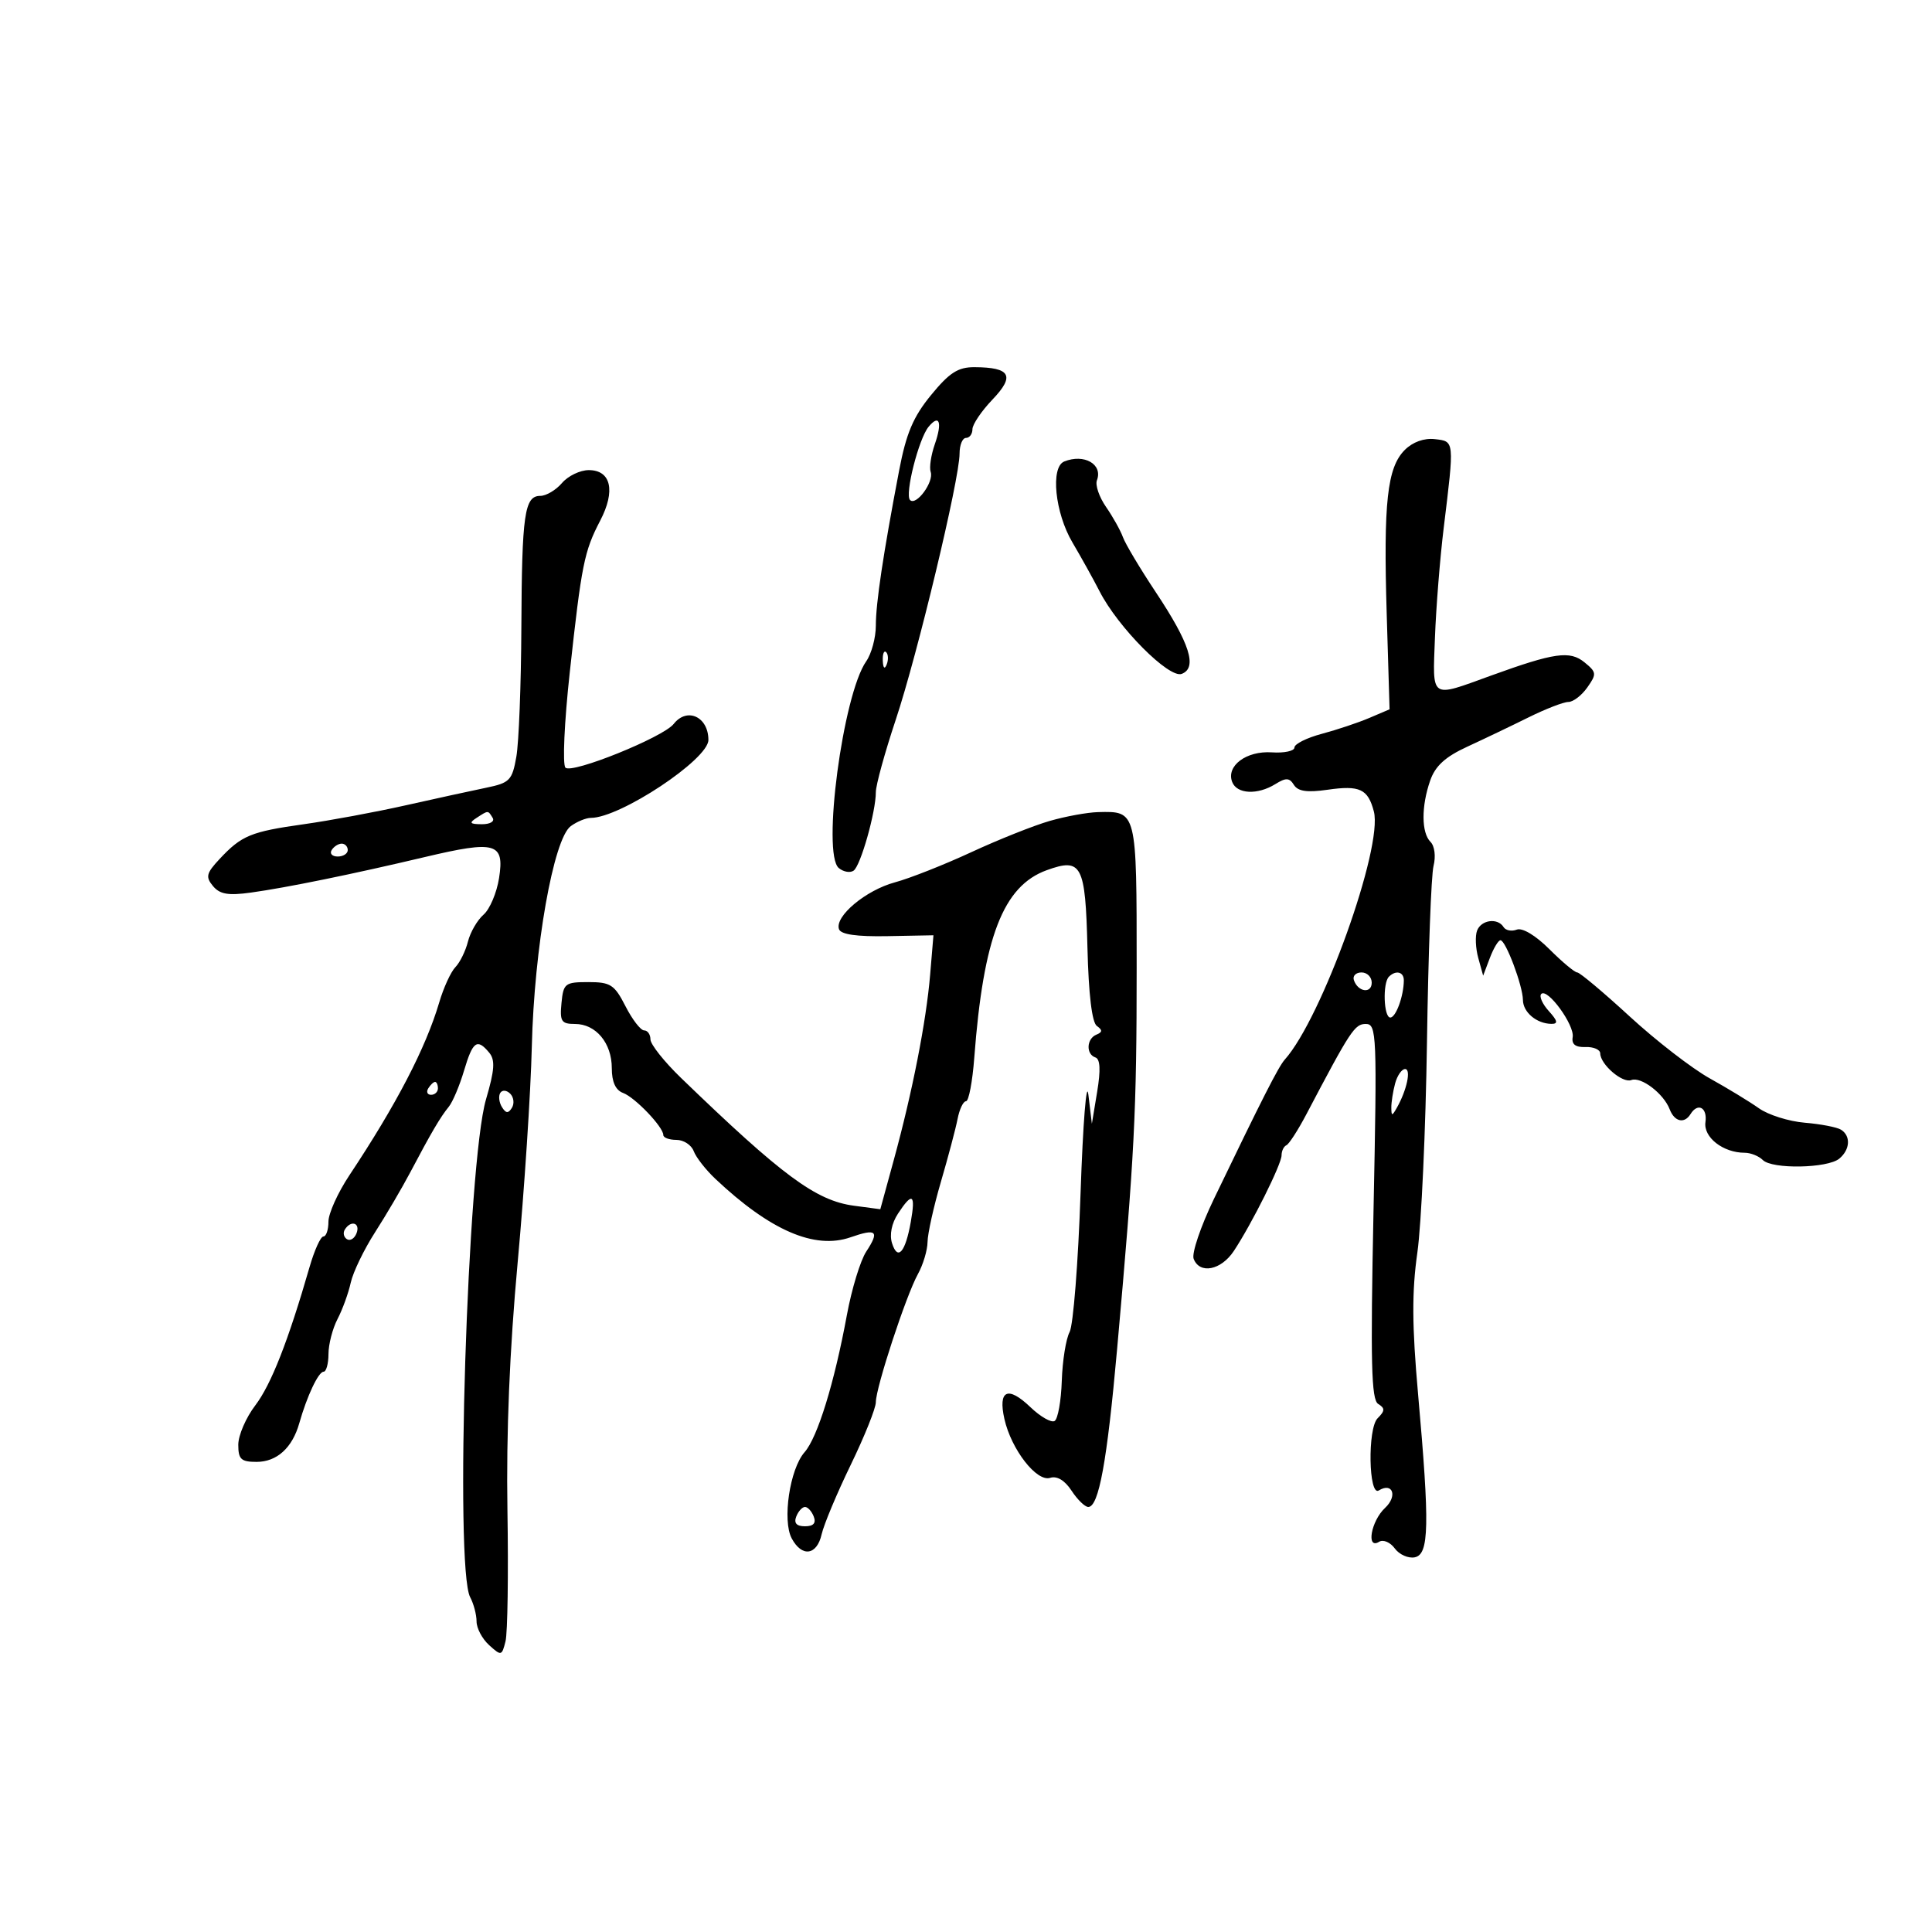 <svg xmlns="http://www.w3.org/2000/svg" width="300" height="300" viewBox="0 0 300 300" version="1.1">
	<path d="M 144.578 61.339 C 141.796 64.734, 140.715 67.293, 139.610 73.089 C 137.131 86.103, 136 93.638, 136 97.143 C 136 99.019, 135.325 101.519, 134.500 102.696 C 130.881 107.864, 127.601 132.594, 130.244 134.788 C 130.972 135.391, 132.009 135.574, 132.550 135.193 C 133.640 134.424, 136 126.085, 136 123.001 C 136 121.917, 137.391 116.861, 139.090 111.765 C 142.454 101.681, 149 74.387, 149 70.448 C 149 69.102, 149.450 68, 150 68 C 150.550 68, 151 67.392, 151 66.648 C 151 65.905, 152.404 63.827, 154.120 62.032 C 157.641 58.347, 156.912 57.042, 151.317 57.015 C 148.766 57.003, 147.428 57.861, 144.578 61.339 M 144.195 66.265 C 142.657 68.119, 140.459 76.792, 141.312 77.645 C 142.272 78.605, 145.053 74.812, 144.514 73.278 C 144.278 72.606, 144.567 70.671, 145.158 68.977 C 146.347 65.566, 145.876 64.239, 144.195 66.265 M 218.133 69.867 C 215.403 72.597, 214.807 78.008, 215.327 95.321 L 215.772 110.141 212.636 111.478 C 210.911 112.213, 207.588 113.325, 205.250 113.948 C 202.912 114.571, 201 115.526, 201 116.071 C 201 116.617, 199.421 116.956, 197.491 116.826 C 193.535 116.560, 190.372 118.921, 191.332 121.422 C 192.059 123.316, 195.265 123.473, 198.044 121.750 C 199.685 120.733, 200.221 120.757, 200.920 121.880 C 201.544 122.882, 202.972 123.088, 206.139 122.632 C 211.143 121.911, 212.415 122.507, 213.331 126 C 214.787 131.557, 205.262 158.094, 199.500 164.533 C 198.523 165.625, 196.009 170.569, 188.475 186.216 C 186.432 190.460, 185.025 194.623, 185.349 195.466 C 186.282 197.899, 189.603 197.252, 191.590 194.250 C 194.388 190.023, 199 180.781, 199 179.400 C 199 178.722, 199.338 178.017, 199.750 177.833 C 200.162 177.650, 201.565 175.475, 202.866 173 C 209.713 159.980, 210.358 159, 212.078 159 C 213.776 159, 213.840 160.558, 213.277 188.093 C 212.796 211.618, 212.935 217.342, 214.003 218.002 C 215.088 218.672, 215.071 219.072, 213.910 220.233 C 212.335 221.808, 212.512 232.420, 214.096 231.440 C 216.252 230.108, 217.048 232.306, 215.075 234.144 C 212.887 236.183, 212.099 240.675, 214.152 239.406 C 214.785 239.015, 215.876 239.478, 216.576 240.435 C 217.276 241.392, 218.670 242.015, 219.674 241.819 C 221.921 241.379, 222.015 236.892, 220.200 216.500 C 219.250 205.825, 219.223 200.600, 220.087 194.500 C 220.710 190.100, 221.382 175.381, 221.580 161.792 C 221.779 148.203, 222.236 135.907, 222.597 134.469 C 222.972 132.974, 222.771 131.371, 222.127 130.727 C 220.703 129.303, 220.683 125.208, 222.080 121.200 C 222.868 118.938, 224.423 117.519, 227.830 115.950 C 230.399 114.767, 234.679 112.719, 237.342 111.399 C 240.006 110.080, 242.793 109, 243.536 109 C 244.279 109, 245.601 107.987, 246.474 106.750 C 247.951 104.657, 247.921 104.385, 246.046 102.852 C 243.771 100.992, 241.390 101.330, 231.500 104.915 C 221.978 108.368, 222.455 108.693, 222.818 99 C 222.993 94.325, 223.603 86.675, 224.175 82 C 225.845 68.342, 225.865 68.542, 222.811 68.189 C 221.135 67.996, 219.372 68.628, 218.133 69.867 M 165.250 71.662 C 163.092 72.533, 163.811 79.626, 166.523 84.223 C 167.910 86.575, 169.808 89.992, 170.740 91.816 C 173.603 97.422, 181.533 105.393, 183.496 104.640 C 185.964 103.693, 184.762 99.916, 179.453 91.930 C 177.038 88.296, 174.749 84.463, 174.368 83.412 C 173.987 82.360, 172.806 80.247, 171.744 78.715 C 170.682 77.182, 170.045 75.325, 170.328 74.586 C 171.284 72.098, 168.353 70.410, 165.250 71.662 M 87.268 75 C 86.326 76.100, 84.808 77, 83.894 77 C 81.442 77, 81.035 79.845, 80.956 97.500 C 80.917 106.300, 80.567 115.300, 80.179 117.500 C 79.529 121.182, 79.156 121.565, 75.486 122.321 C 73.294 122.772, 67.675 123.999, 63 125.048 C 58.325 126.098, 51.201 127.419, 47.170 127.986 C 38.941 129.142, 37.516 129.730, 34.103 133.379 C 32.034 135.591, 31.893 136.166, 33.070 137.584 C 34.131 138.863, 35.438 139.088, 38.967 138.599 C 44.532 137.828, 54.733 135.744, 66 133.075 C 76.982 130.474, 78.351 130.863, 77.495 136.340 C 77.137 138.628, 76.053 141.187, 75.086 142.027 C 74.120 142.867, 73.029 144.748, 72.663 146.207 C 72.297 147.666, 71.419 149.454, 70.712 150.180 C 70.006 150.906, 68.876 153.369, 68.203 155.654 C 66.116 162.728, 61.547 171.519, 54.250 182.501 C 52.462 185.191, 51 188.428, 51 189.696 C 51 190.963, 50.648 192, 50.218 192 C 49.788 192, 48.820 194.137, 48.067 196.750 C 44.767 208.198, 42.094 215.011, 39.638 218.230 C 38.187 220.132, 37 222.884, 37 224.344 C 37 226.596, 37.433 227, 39.845 227 C 42.986 227, 45.389 224.824, 46.471 221 C 47.664 216.784, 49.449 213, 50.244 213 C 50.660 213, 51.003 211.762, 51.006 210.250 C 51.010 208.738, 51.642 206.293, 52.412 204.817 C 53.182 203.342, 54.104 200.803, 54.462 199.175 C 54.819 197.547, 56.516 194.030, 58.232 191.358 C 59.948 188.686, 62.420 184.475, 63.726 182 C 66.952 175.885, 68.377 173.459, 69.686 171.857 C 70.295 171.110, 71.361 168.588, 72.055 166.250 C 73.414 161.673, 74.085 161.192, 75.962 163.454 C 76.913 164.600, 76.808 166.137, 75.468 170.704 C 72.580 180.547, 70.579 243.476, 73.010 248.018 C 73.554 249.036, 74 250.728, 74 251.779 C 74 252.830, 74.879 254.485, 75.953 255.457 C 77.834 257.160, 77.927 257.138, 78.497 254.862 C 78.822 253.563, 78.956 244.400, 78.794 234.500 C 78.599 222.541, 79.133 209.621, 80.385 196 C 81.422 184.725, 82.410 169.650, 82.581 162.500 C 82.947 147.206, 85.945 130.245, 88.628 128.283 C 89.593 127.577, 90.999 127, 91.753 127 C 96.295 127, 110 117.913, 110 114.902 C 110 111.297, 106.688 109.768, 104.610 112.413 C 102.986 114.481, 88.807 120.207, 87.802 119.202 C 87.329 118.729, 87.627 112.132, 88.470 104.423 C 90.312 87.590, 90.706 85.626, 93.206 80.830 C 95.613 76.212, 94.881 73, 91.423 73 C 90.080 73, 88.210 73.900, 87.268 75 M 137.079 102.583 C 137.127 103.748, 137.364 103.985, 137.683 103.188 C 137.972 102.466, 137.936 101.603, 137.604 101.271 C 137.272 100.939, 137.036 101.529, 137.079 102.583 M 74 127 C 72.793 127.780, 72.951 127.972, 74.809 127.985 C 76.097 127.993, 76.845 127.558, 76.500 127 C 75.757 125.798, 75.861 125.798, 74 127 M 163 127.474 C 160.525 128.186, 155.045 130.370, 150.821 132.327 C 146.598 134.283, 141.259 136.392, 138.956 137.012 C 134.445 138.227, 129.587 142.294, 130.277 144.278 C 130.565 145.104, 133.009 145.456, 137.824 145.365 L 144.945 145.230 144.431 151.365 C 143.821 158.640, 141.673 169.582, 138.784 180.134 L 136.694 187.769 132.597 187.223 C 126.701 186.438, 121.486 182.583, 105.750 167.381 C 103.138 164.858, 101 162.164, 101 161.396 C 101 160.628, 100.559 160, 100.020 160 C 99.482 160, 98.180 158.313, 97.127 156.250 C 95.415 152.896, 94.807 152.500, 91.357 152.500 C 87.736 152.500, 87.481 152.699, 87.187 155.750 C 86.911 158.604, 87.167 159, 89.282 159 C 92.530 159, 95 161.963, 95 165.860 C 95 167.996, 95.583 169.279, 96.750 169.712 C 98.610 170.403, 102.997 174.992, 102.999 176.250 C 102.999 176.662, 103.914 177, 105.031 177 C 106.149 177, 107.359 177.787, 107.720 178.750 C 108.081 179.713, 109.590 181.644, 111.073 183.043 C 119.584 191.072, 126.504 194.066, 132.069 192.126 C 136.124 190.712, 136.604 191.149, 134.508 194.348 C 133.599 195.734, 132.249 200.161, 131.507 204.184 C 129.558 214.752, 126.951 223.202, 124.930 225.500 C 122.638 228.105, 121.449 236.102, 122.939 238.886 C 124.520 241.839, 126.844 241.521, 127.582 238.250 C 127.923 236.738, 129.956 231.883, 132.101 227.463 C 134.245 223.042, 136 218.664, 136 217.734 C 136 215.453, 140.693 201.158, 142.529 197.846 C 143.338 196.386, 144.013 194.136, 144.029 192.846 C 144.045 191.556, 144.980 187.350, 146.107 183.500 C 147.234 179.650, 148.397 175.262, 148.692 173.750 C 148.986 172.238, 149.575 171, 150.001 171 C 150.426 171, 151.004 167.963, 151.284 164.250 C 152.698 145.514, 155.769 137.570, 162.544 135.120 C 167.968 133.159, 168.540 134.251, 168.859 147.182 C 169.038 154.421, 169.561 158.769, 170.319 159.310 C 171.218 159.951, 171.201 160.274, 170.250 160.659 C 168.709 161.285, 168.603 163.701, 170.094 164.198 C 170.840 164.447, 170.927 166.144, 170.367 169.531 L 169.546 174.500 169.005 170 C 168.708 167.525, 168.162 174.367, 167.792 185.205 C 167.421 196.043, 166.655 205.776, 166.089 206.834 C 165.522 207.893, 164.976 211.305, 164.874 214.416 C 164.772 217.528, 164.272 220.332, 163.763 220.646 C 163.254 220.961, 161.561 219.995, 160 218.500 C 156.496 215.143, 154.951 215.850, 155.966 220.348 C 157.032 225.074, 160.970 230.144, 163.061 229.481 C 164.132 229.141, 165.334 229.861, 166.391 231.474 C 167.301 232.863, 168.468 234, 168.983 234 C 170.618 234, 171.900 226.990, 173.463 209.500 C 176.177 179.118, 176.500 172.821, 176.500 150.213 C 176.500 125.798, 176.539 125.956, 170.500 126.105 C 168.850 126.145, 165.475 126.762, 163 127.474 M 51.500 132 C 51.160 132.550, 51.584 133, 52.441 133 C 53.298 133, 54 132.550, 54 132 C 54 131.450, 53.577 131, 53.059 131 C 52.541 131, 51.840 131.450, 51.500 132 M 229.361 144.502 C 229.044 145.328, 229.126 147.241, 229.544 148.752 L 230.304 151.500 231.345 148.750 C 231.918 147.238, 232.659 146, 232.992 146 C 233.807 146, 236.455 153.047, 236.480 155.281 C 236.501 157.190, 238.616 158.960, 240.905 158.985 C 241.972 158.996, 241.874 158.518, 240.494 156.994 C 239.496 155.890, 238.970 154.697, 239.325 154.341 C 240.295 153.371, 244.522 159.178, 244.205 161.046 C 244.016 162.162, 244.637 162.640, 246.198 162.583 C 247.446 162.537, 248.474 162.982, 248.483 163.571 C 248.510 165.297, 251.938 168.238, 253.308 167.712 C 254.817 167.133, 258.333 169.811, 259.267 172.250 C 260.009 174.187, 261.546 174.543, 262.500 173 C 263.636 171.161, 265.143 171.973, 264.820 174.250 C 264.486 176.599, 267.566 179, 270.914 179 C 271.841 179, 273.108 179.508, 273.728 180.128 C 275.180 181.580, 283.786 181.423, 285.606 179.912 C 287.294 178.511, 287.414 176.374, 285.859 175.413 C 285.231 175.025, 282.700 174.539, 280.235 174.334 C 277.770 174.128, 274.571 173.121, 273.127 172.095 C 271.682 171.070, 268.250 168.981, 265.500 167.454 C 262.750 165.927, 257.153 161.600, 253.063 157.839 C 248.972 154.077, 245.304 151, 244.913 151 C 244.521 151, 242.578 149.378, 240.595 147.395 C 238.460 145.260, 236.393 144.019, 235.527 144.351 C 234.722 144.660, 233.798 144.482, 233.473 143.956 C 232.563 142.484, 230.005 142.823, 229.361 144.502 M 210.229 152.188 C 210.847 154.042, 213 154.349, 213 152.583 C 213 151.713, 212.287 151, 211.417 151 C 210.546 151, 210.011 151.534, 210.229 152.188 M 215.667 151.667 C 214.676 152.657, 214.859 158, 215.883 158 C 216.752 158, 217.960 154.699, 217.986 152.250 C 218.001 150.902, 216.747 150.587, 215.667 151.667 M 216.630 168.250 C 216.299 169.488, 216.035 171.175, 216.044 172 C 216.059 173.333, 216.155 173.333, 216.909 172 C 218.455 169.268, 219.149 166, 218.184 166 C 217.661 166, 216.962 167.012, 216.630 168.250 M 66.500 169 C 66.160 169.550, 66.359 170, 66.941 170 C 67.523 170, 68 169.550, 68 169 C 68 168.450, 67.802 168, 67.559 168 C 67.316 168, 66.840 168.450, 66.500 169 M 77.679 169.711 C 77.378 170.197, 77.496 171.185, 77.941 171.905 C 78.556 172.899, 78.927 172.927, 79.488 172.020 C 79.894 171.363, 79.776 170.376, 79.226 169.826 C 78.666 169.266, 77.985 169.216, 77.679 169.711 M 139.440 188.451 C 138.453 189.958, 138.097 191.730, 138.516 193.052 C 139.398 195.828, 140.583 194.483, 141.424 189.750 C 142.200 185.384, 141.675 185.040, 139.440 188.451 M 53.543 190.931 C 53.226 191.443, 53.378 192.115, 53.879 192.425 C 54.380 192.735, 55.048 192.316, 55.364 191.494 C 55.986 189.874, 54.483 189.409, 53.543 190.931 M 123.638 235.500 C 123.249 236.515, 123.689 237, 125 237 C 126.311 237, 126.751 236.515, 126.362 235.500 C 126.045 234.675, 125.432 234, 125 234 C 124.568 234, 123.955 234.675, 123.638 235.500" stroke="none" fill="black" fill-rule="evenodd"/>
</svg>